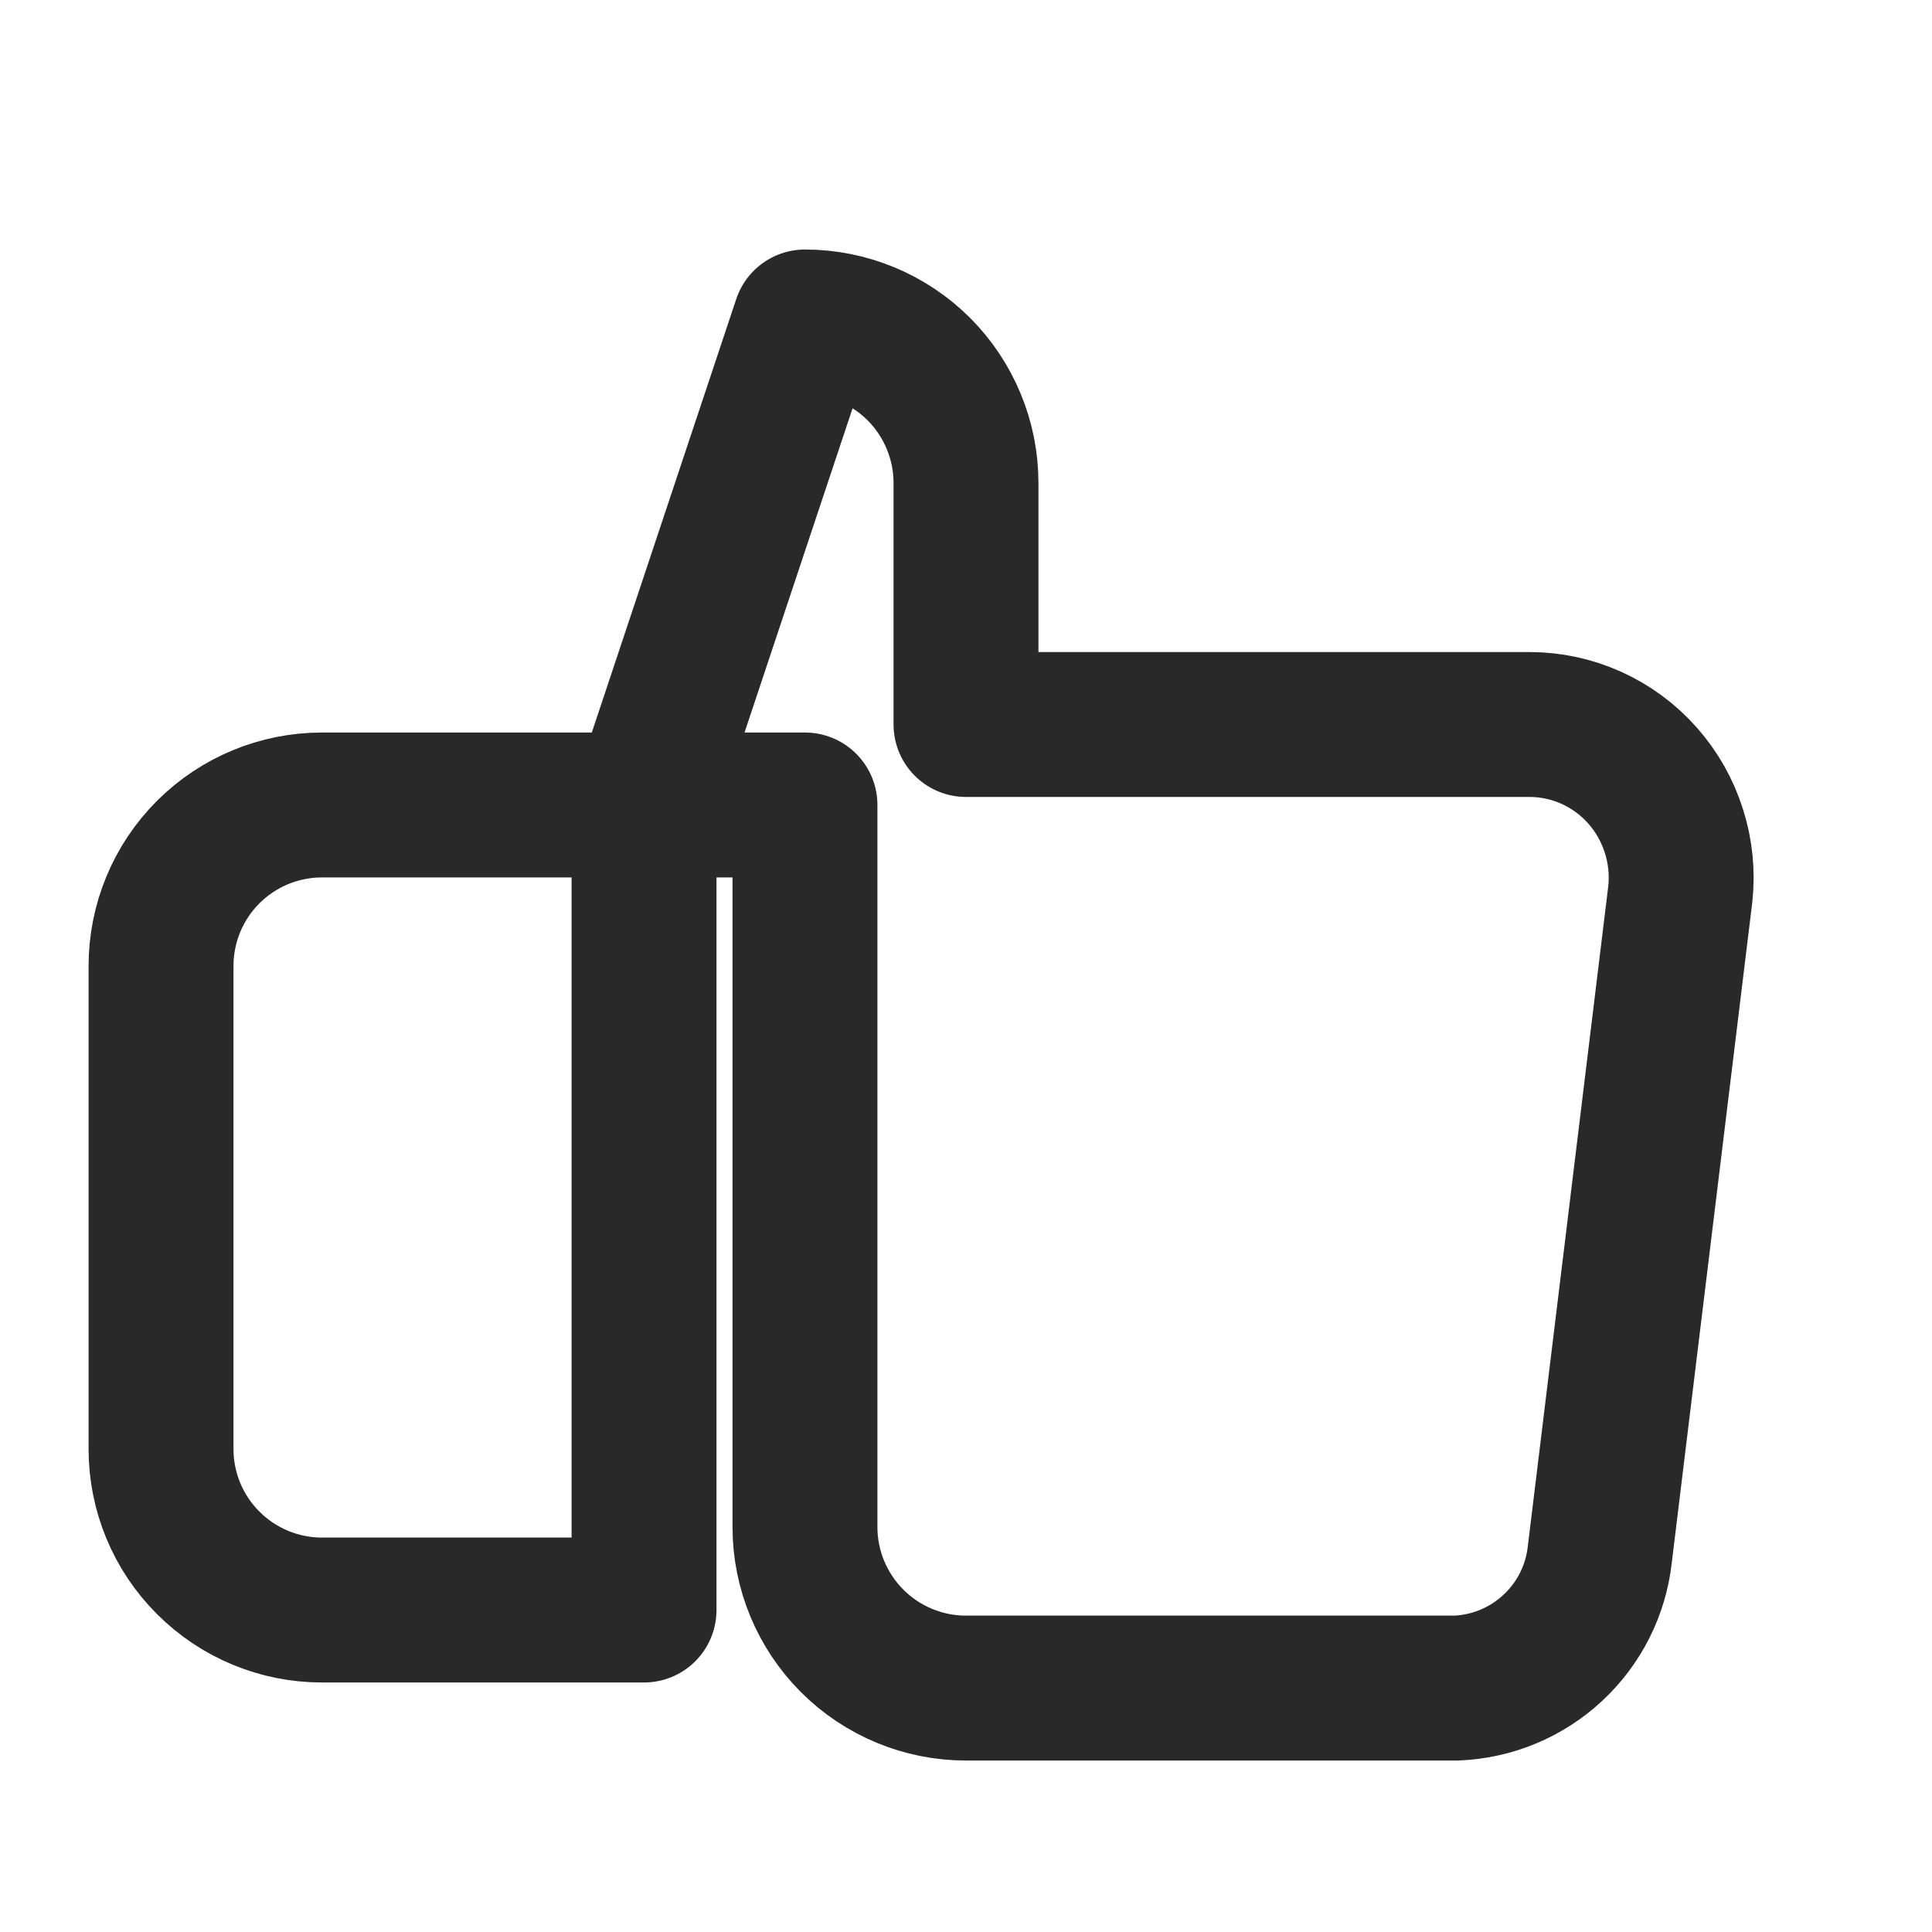 <svg width="20" height="20" viewBox="0 0 20 20" fill="none" xmlns="http://www.w3.org/2000/svg">
<path d="M6.667 8.333V16.667H3.333C2.891 16.667 2.467 16.491 2.155 16.178C1.842 15.866 1.667 15.442 1.667 15V10C1.667 9.558 1.842 9.134 2.155 8.821C2.467 8.509 2.891 8.333 3.333 8.333H6.667ZM6.667 8.333L8.333 3.333C8.775 3.333 9.199 3.509 9.512 3.821C9.824 4.134 10 4.558 10 5V7.5H15.833C16.054 7.5 16.273 7.547 16.474 7.638C16.676 7.729 16.856 7.862 17.003 8.028C17.151 8.195 17.261 8.39 17.328 8.602C17.396 8.814 17.418 9.037 17.394 9.258L16.561 16.092C16.52 16.462 16.348 16.804 16.075 17.058C15.803 17.312 15.448 17.46 15.075 17.475H10C9.558 17.475 9.134 17.299 8.822 16.987C8.509 16.674 8.333 16.25 8.333 15.808V8.333H6.667Z" stroke="#292929" stroke-width="1.5" stroke-linecap="round" stroke-linejoin="round"/>
</svg>